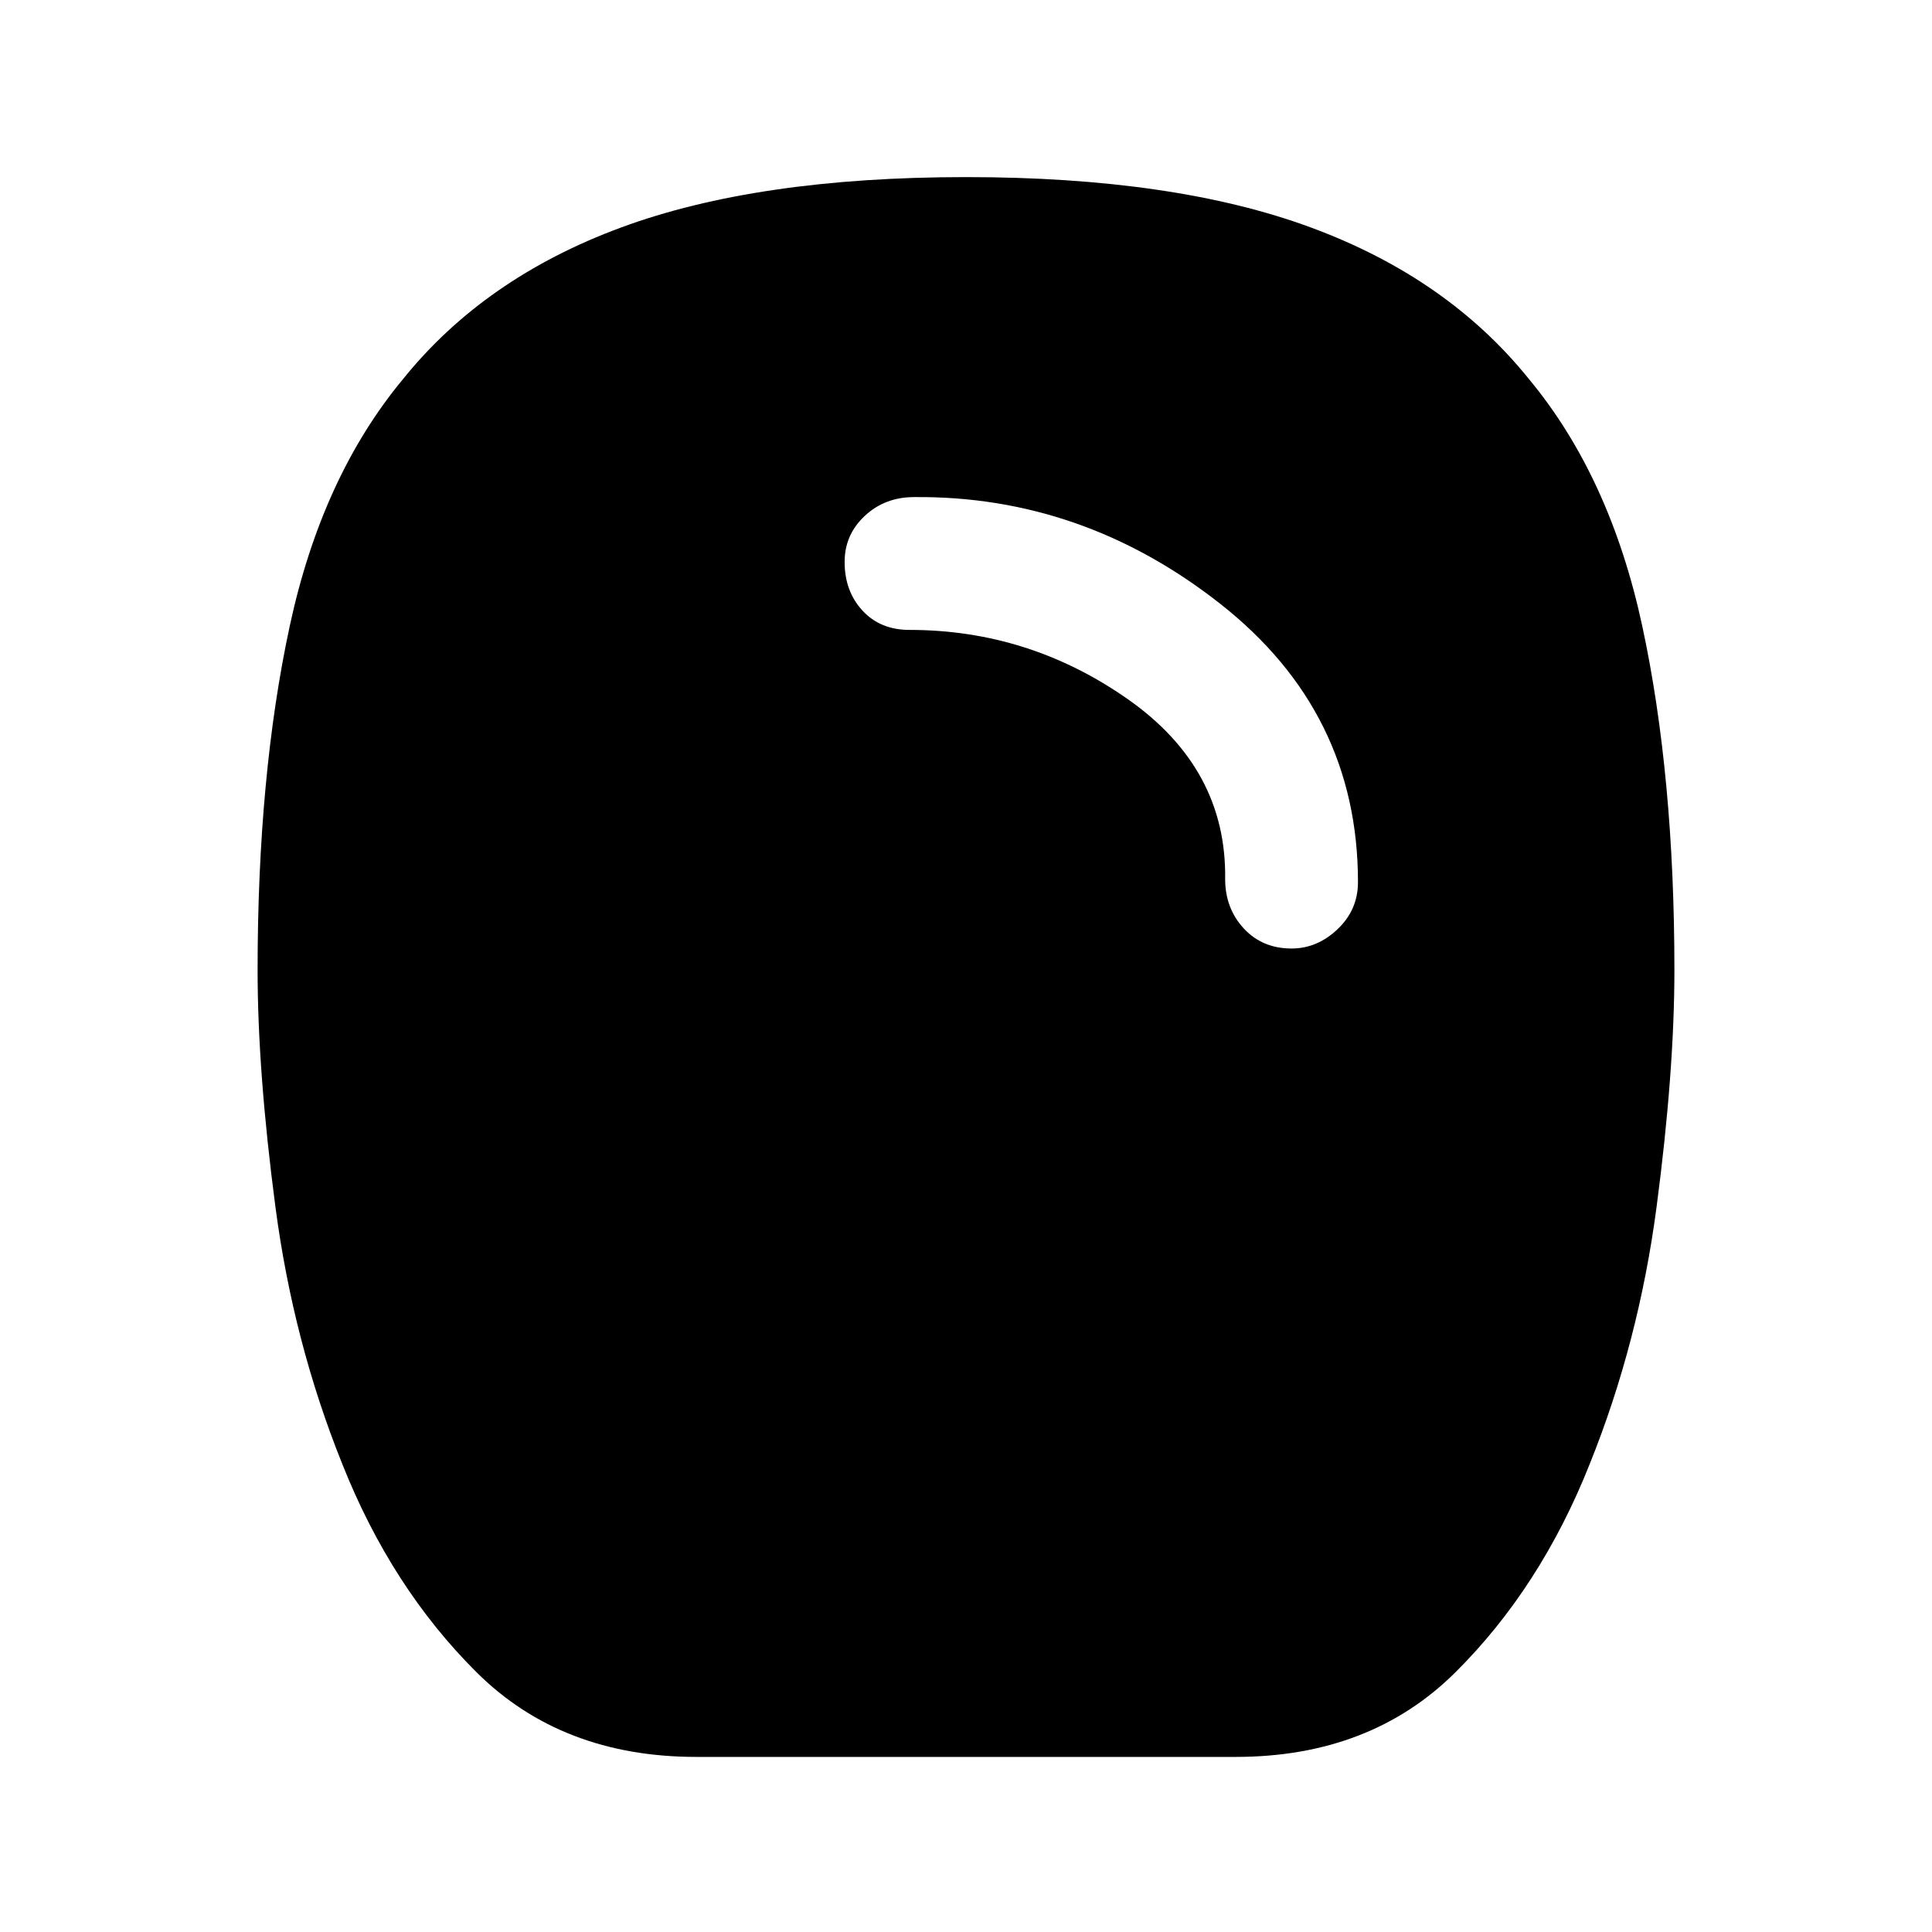<svg xmlns="http://www.w3.org/2000/svg" height="24" viewBox="0 -960 960 960" width="24"><path d="M346-87q-66.92 0-109.23-42.08-42.31-42.07-66.69-103.46-24.39-60.61-33.23-127.81Q128-427.54 128-478q0-96.69 15.96-170.88 15.96-74.2 56.35-122.81 40.38-50.16 108.19-75.23Q376.31-872 480-872t171.5 25.08q67.81 25.07 108.19 75.23 40.39 48.61 56.35 122.81Q832-574.69 832-478q0 50.46-8.85 117.65-8.84 67.2-33.23 127.81-24.38 61.39-66.69 103.46Q680.92-87 614-87H346Zm295.77-401.69q12.77 0 22.88-9.62 10.12-9.61 10.12-23.38 0-84.46-68.42-138.27-68.43-53.81-152.12-53.04-14.54 0-24.54 9.35-10 9.34-10 22.88 0 14.54 8.85 24.15 8.84 9.62 23.38 9.62 59.46 0 108.54 34.46 49.08 34.46 48.31 89.31 0 14.54 9.23 24.54t23.77 10Z"/></svg>
